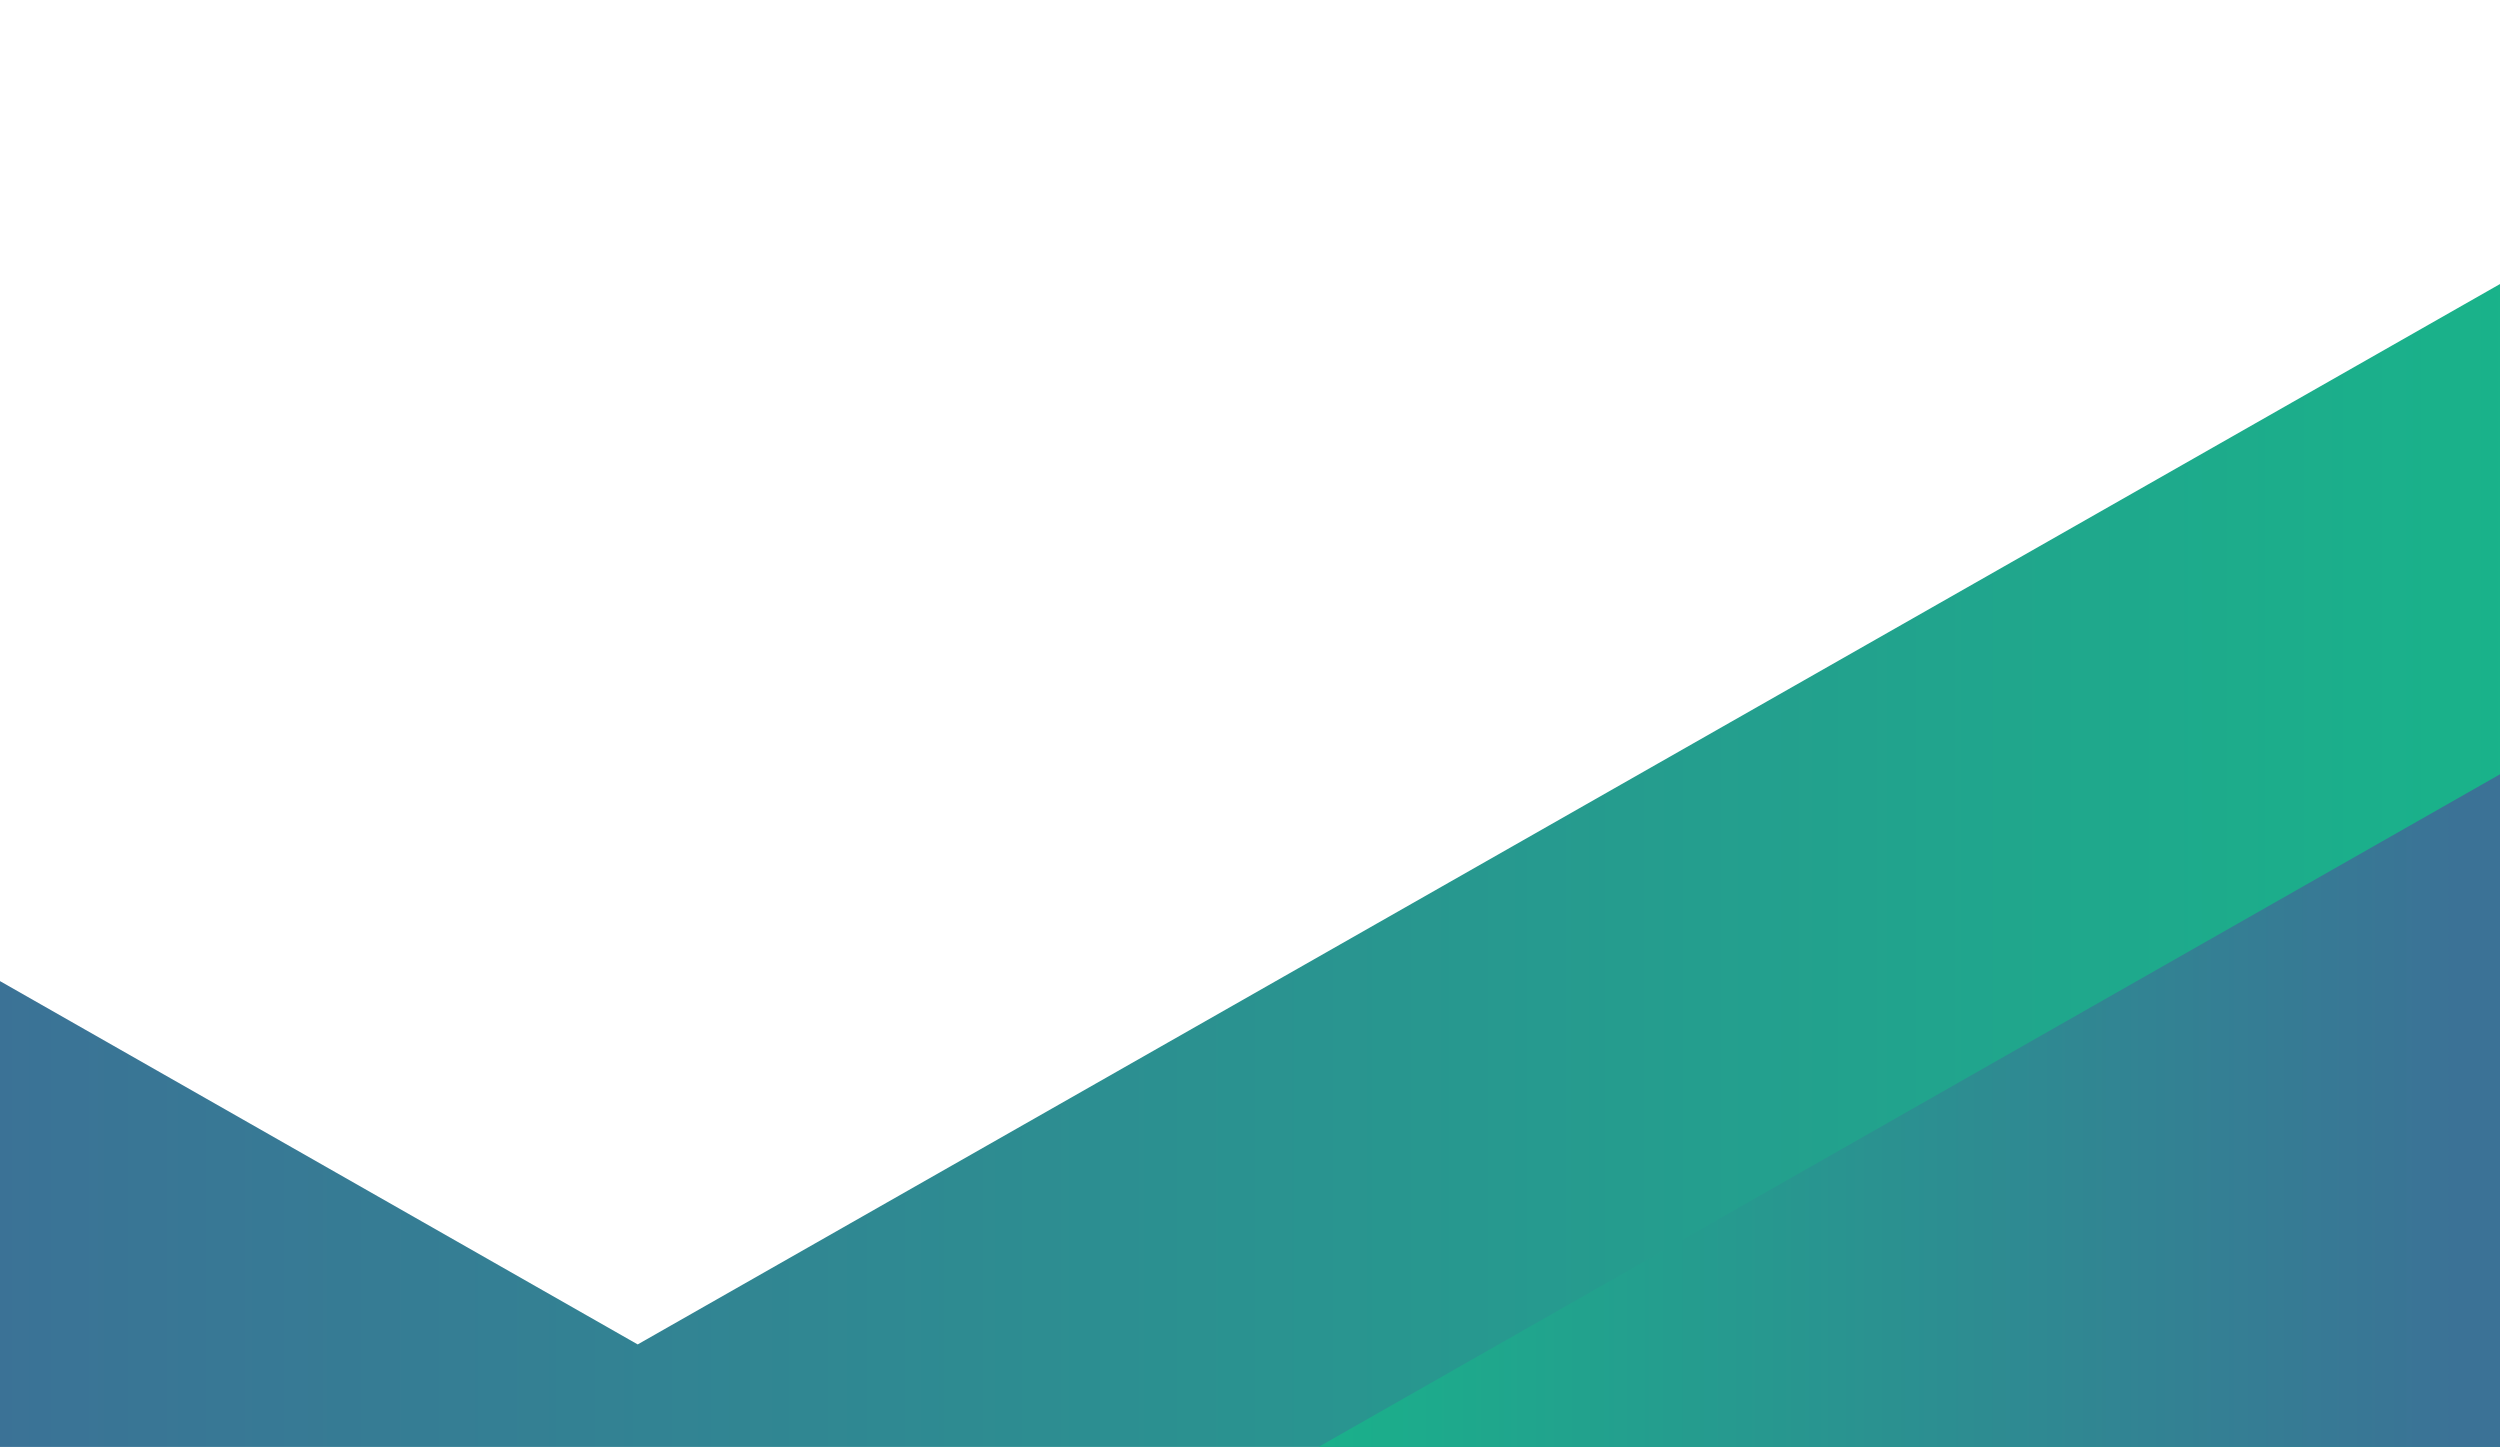 <?xml version="1.0" encoding="utf-8"?>
<!-- Generator: Adobe Illustrator 21.0.0, SVG Export Plug-In . SVG Version: 6.00 Build 0)  -->
<svg version="1.1" id="Layer_2" xmlns="http://www.w3.org/2000/svg" xmlns:xlink="http://www.w3.org/1999/xlink" x="0px" y="0px"
	 viewBox="0 0 1300 752.4" style="enable-background:new 0 0 1300 752.4;" width="1300" height="752.4" xml:space="preserve">
<style type="text/css">
	.st0{clip-path:url(#SVGID_2_);fill:url(#SVGID_3_);}
	.st1{clip-path:url(#SVGID_2_);fill:url(#SVGID_4_);}
</style>
<g>
	<defs>
		<rect id="SVGID_1_" width="1300" height="752.4"/>
	</defs>
	<clipPath id="SVGID_2_">
		<use xlink:href="#SVGID_1_"  style="overflow:visible;"/>
	</clipPath>
	
		<linearGradient id="SVGID_3_" gradientUnits="userSpaceOnUse" x1="-4" y1="306.05" x2="1309.3" y2="306.05" gradientTransform="matrix(1 0 0 -1 0 754)">
		<stop  offset="0" style="stop-color:#3B7296"/>
		<stop  offset="1" style="stop-color:#19B38A"/>
	</linearGradient>
	<polygon class="st0" points="-4,507.9 -4,753.5 1309.3,753.5 1309.3,142.4 331.6,699.1 	"/>
	
		<linearGradient id="SVGID_4_" gradientUnits="userSpaceOnUse" x1="1277.969" y1="-89.45" x2="651.332" y2="-89.45" gradientTransform="matrix(1 0 0 -1 0 716)">
		<stop  offset="0" style="stop-color:#3B7296"/>
		<stop  offset="1" style="stop-color:#18B48A"/>
	</linearGradient>
	<polygon class="st1" points="500.5,857.8 500.5,1213.4 1308.8,752.9 1309,397.5 	"/>
</g>
</svg>

